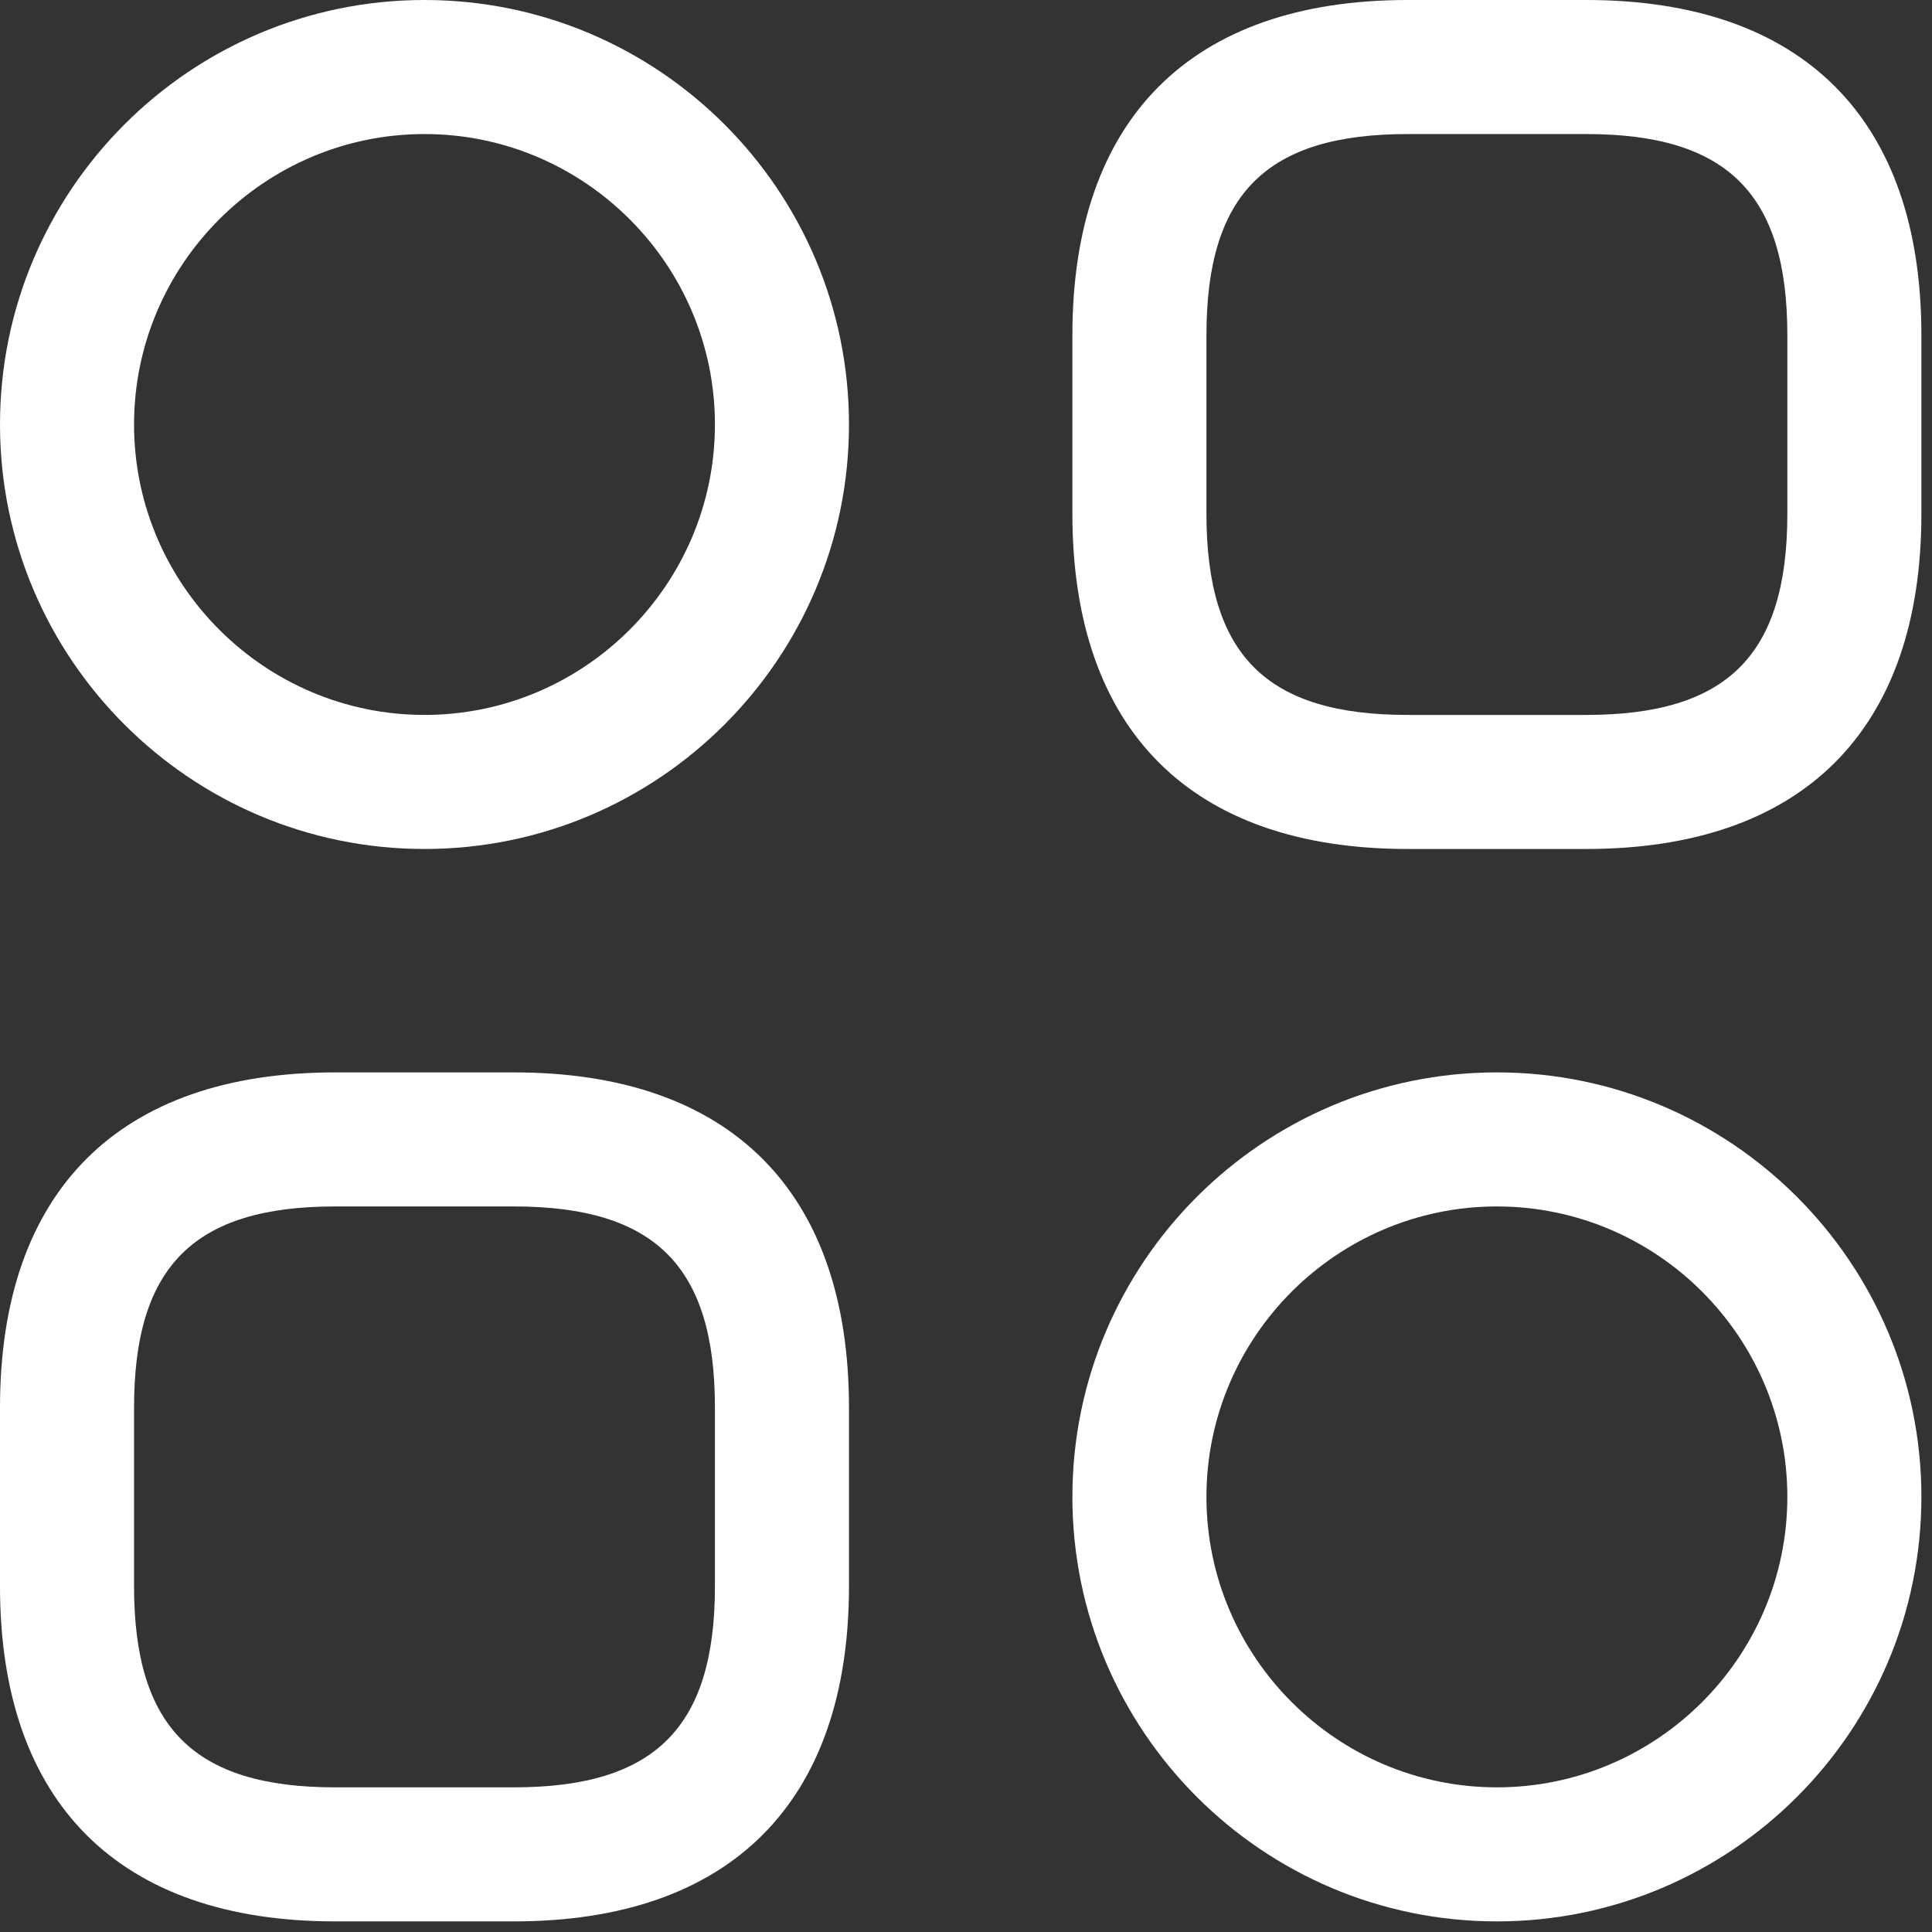 <svg width="88" height="88" viewBox="0 0 88 88" fill="none" xmlns="http://www.w3.org/2000/svg">
<rect x="0" y="0" width="88" height="88" fill="#333333" stroke="none"/>
<path d="M72.252 38.67H64.111C54.26 38.67 48.846 33.256 48.846 23.406V15.264C48.846 5.414 54.26 0 64.111 0H72.252C82.103 0 87.517 5.414 87.517 15.264V23.406C87.517 33.256 82.103 38.67 72.252 38.67ZM64.111 6.106C57.679 6.106 54.952 8.833 54.952 15.264V23.406C54.952 29.837 57.679 32.564 64.111 32.564H72.252C78.683 32.564 81.411 29.837 81.411 23.406V15.264C81.411 8.833 78.683 6.106 72.252 6.106H64.111Z" fill="white"/>
<path d="M23.406 87.517H15.264C5.414 87.517 0 82.103 0 72.252V64.111C0 54.26 5.414 48.846 15.264 48.846H23.406C33.256 48.846 38.67 54.26 38.67 64.111V72.252C38.67 82.103 33.256 87.517 23.406 87.517ZM15.264 54.952C8.833 54.952 6.106 57.679 6.106 64.111V72.252C6.106 78.683 8.833 81.411 15.264 81.411H23.406C29.837 81.411 32.564 78.683 32.564 72.252V64.111C32.564 57.679 29.837 54.952 23.406 54.952H15.264Z" fill="white"/>
<path d="M19.335 38.67C8.67 38.67 0 30 0 19.335C0 8.67 8.67 0 19.335 0C30 0 38.67 8.67 38.67 19.335C38.67 30 30 38.67 19.335 38.67ZM19.335 6.106C12.049 6.106 6.106 12.049 6.106 19.335C6.106 26.621 12.049 32.564 19.335 32.564C26.621 32.564 32.564 26.621 32.564 19.335C32.564 12.049 26.621 6.106 19.335 6.106Z" fill="white"/>
<path d="M68.181 87.517C57.517 87.517 48.846 78.846 48.846 68.181C48.846 57.517 57.517 48.846 68.181 48.846C78.846 48.846 87.517 57.517 87.517 68.181C87.517 78.846 78.846 87.517 68.181 87.517ZM68.181 54.952C60.895 54.952 54.952 60.895 54.952 68.181C54.952 75.468 60.895 81.411 68.181 81.411C75.468 81.411 81.411 75.468 81.411 68.181C81.411 60.895 75.468 54.952 68.181 54.952Z" fill="white"/>
</svg>
